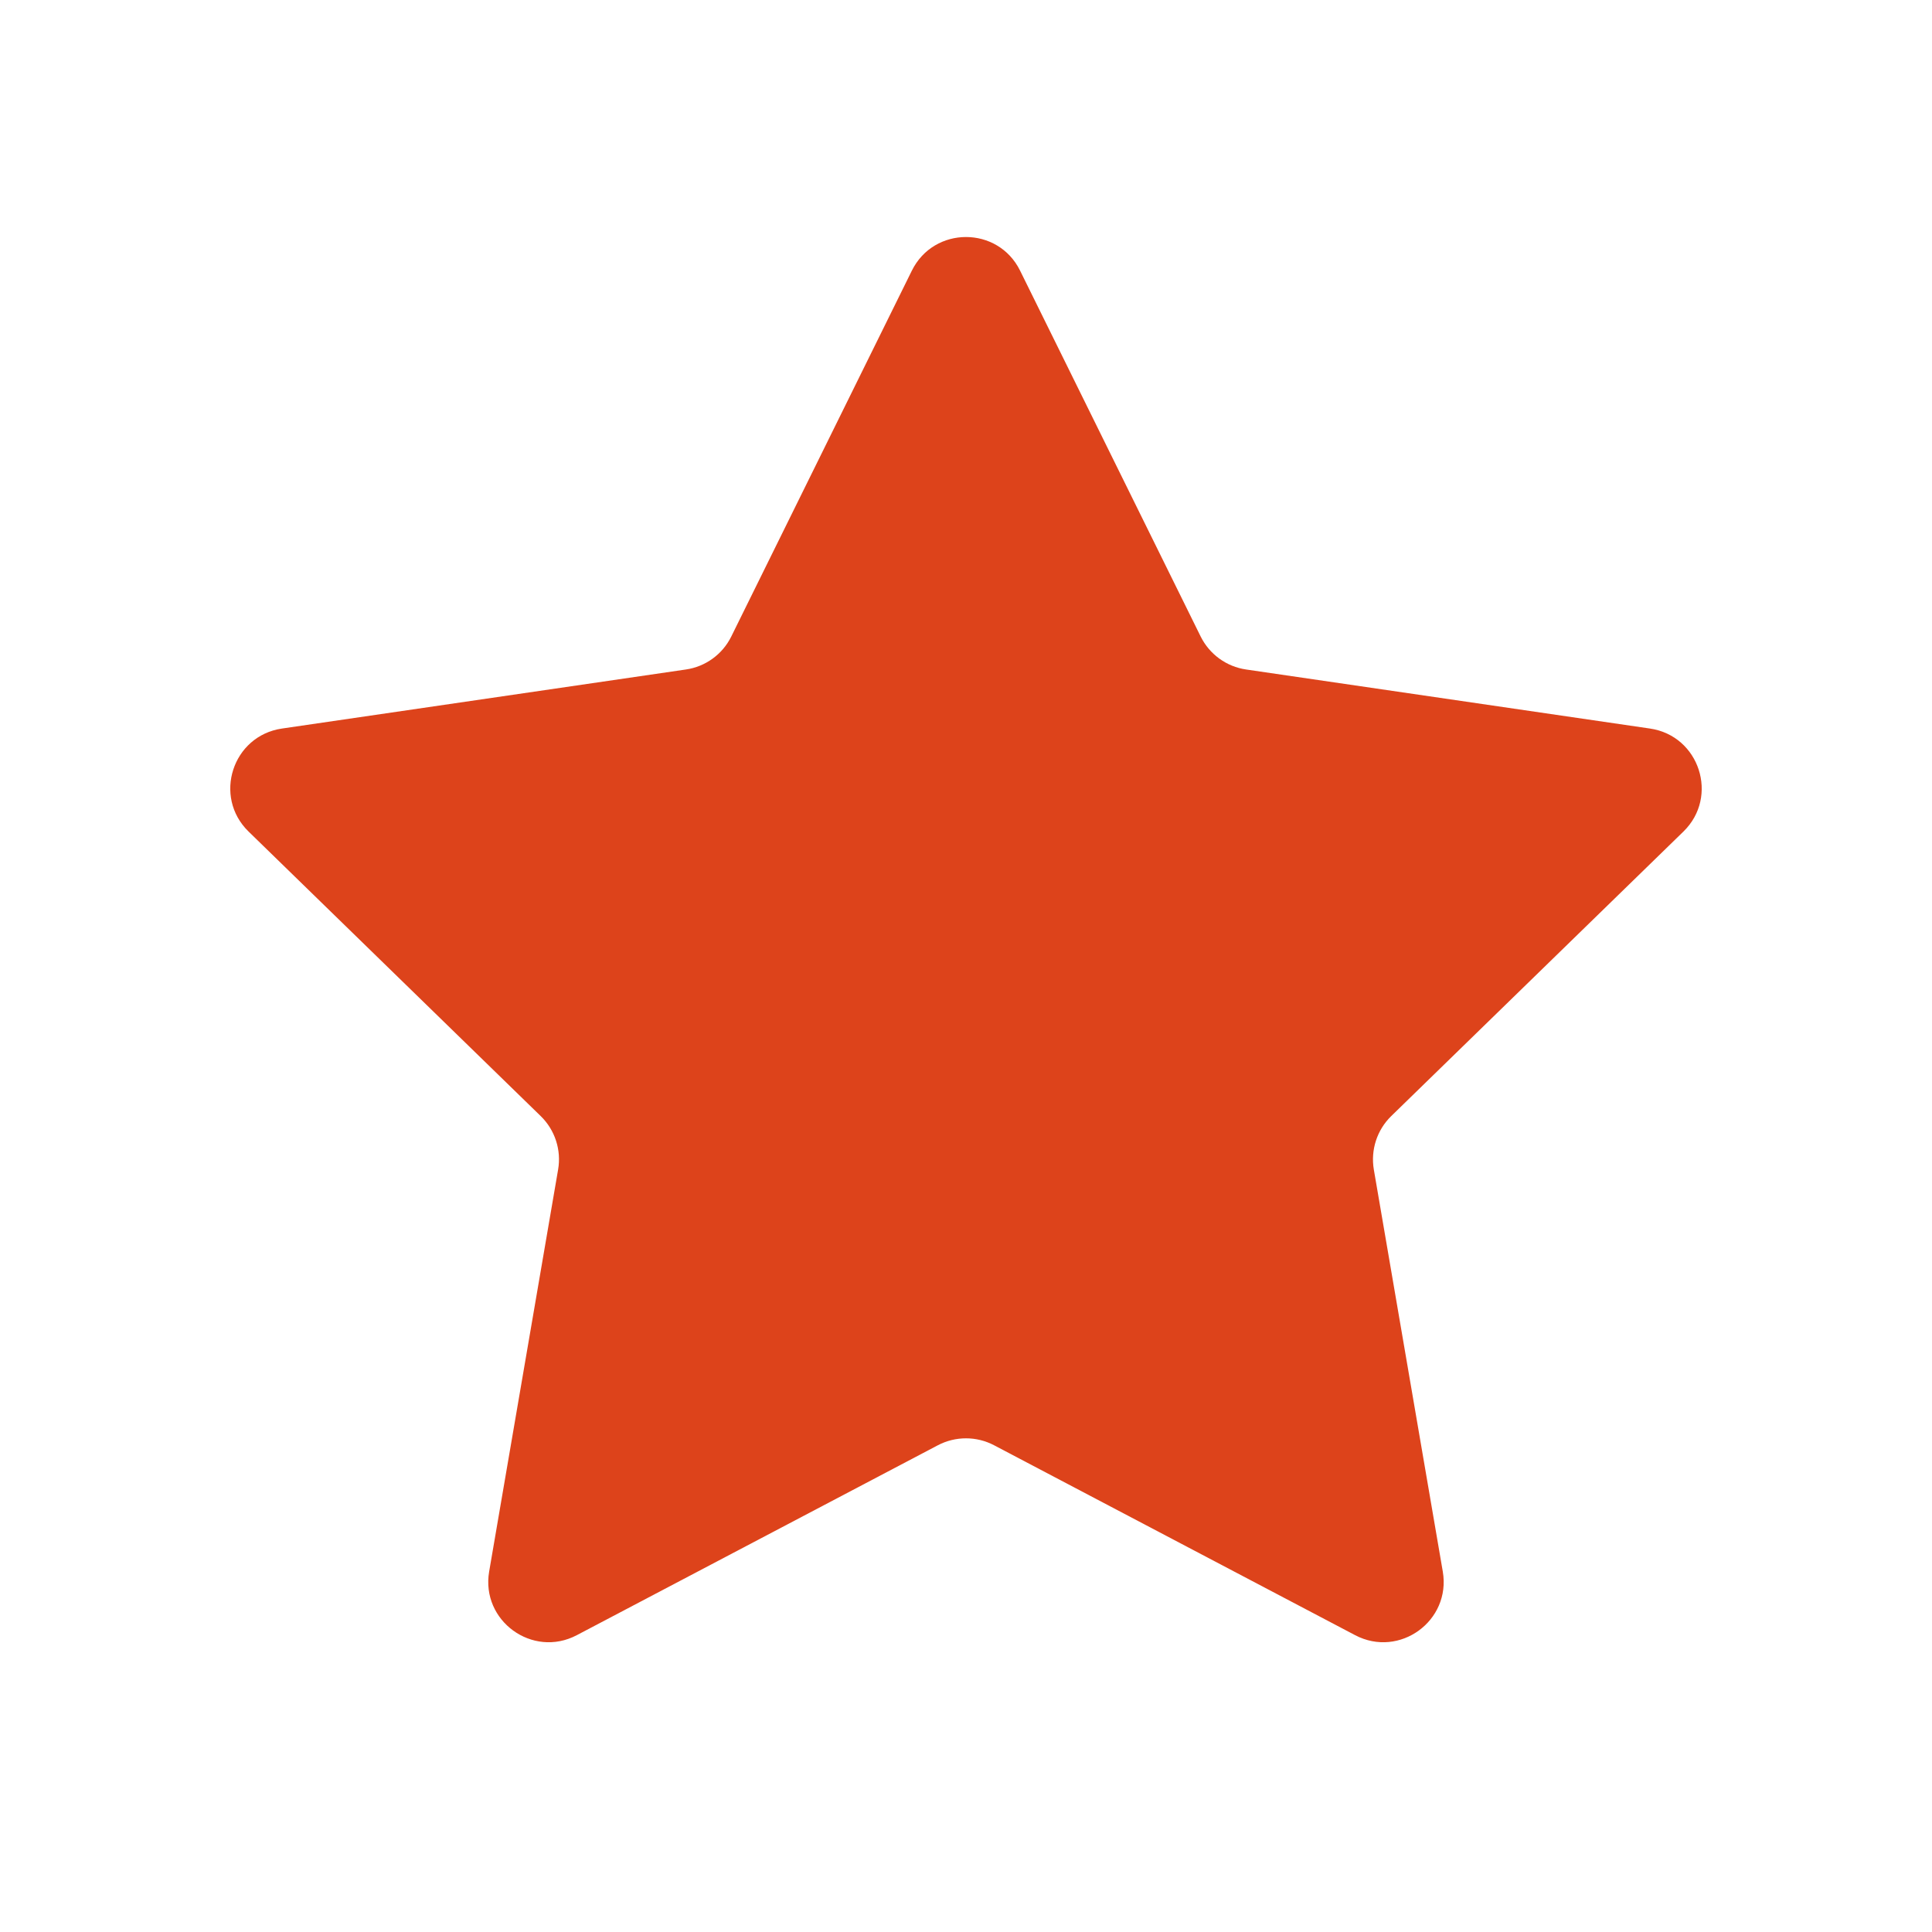 <svg xmlns="http://www.w3.org/2000/svg" width="32" height="32" viewBox="0 0 32 32" fill="none">
  <path d="M15.103 4.483C15.47 3.74 16.53 3.74 16.896 4.483L19.887 10.543C20.033 10.837 20.314 11.042 20.64 11.089L27.329 12.067C28.149 12.187 28.476 13.195 27.883 13.773L23.043 18.486C22.807 18.716 22.7 19.047 22.755 19.372L23.897 26.029C24.037 26.846 23.18 27.469 22.446 27.084L16.465 23.938C16.174 23.785 15.826 23.785 15.534 23.938L9.553 27.084C8.82 27.469 7.962 26.846 8.102 26.029L9.244 19.372C9.3 19.047 9.192 18.716 8.956 18.486L4.117 13.773C3.524 13.195 3.85 12.187 4.67 12.067L11.36 11.089C11.686 11.042 11.967 10.837 12.112 10.543L15.103 4.483Z" fill="#DD431B"/>
</svg>